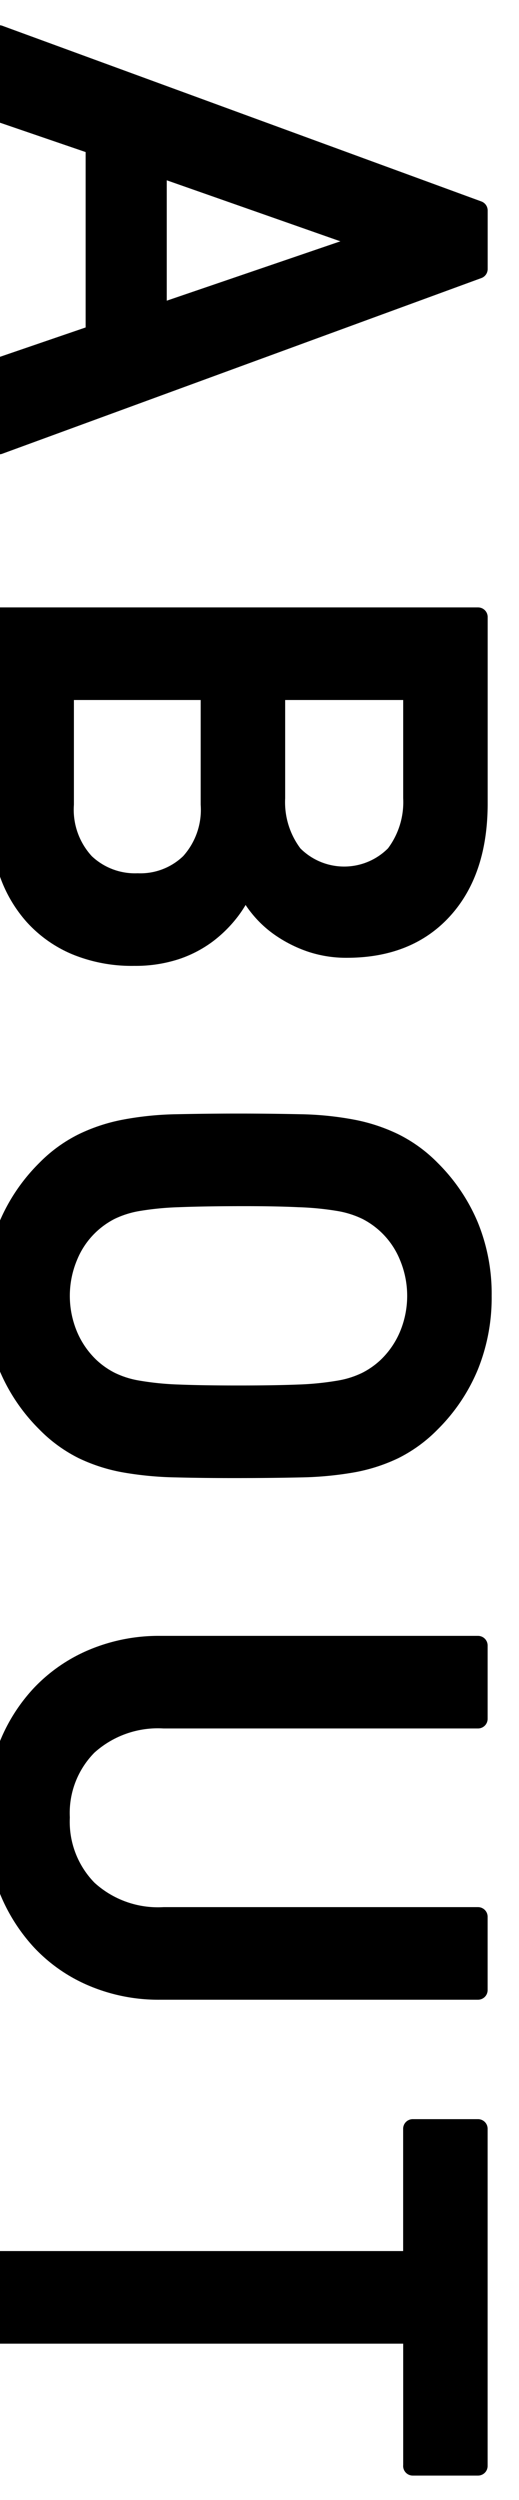 <svg xmlns="http://www.w3.org/2000/svg" width="54" height="260" viewBox="0 0 54 260">
  <defs>
    <style>
      .cls-1 {
        stroke: #000;
        stroke-linejoin: round;
        stroke-width: 2px;
        fill-rule: evenodd;
      }
    </style>
  </defs>
  <path id="h-about.svg" class="cls-1" d="M850.9,1180.25l49.84-18.27v-6.09l-49.84-18.27v8.05l10.01,3.43v19.67l-10.01,3.43v8.05Zm16.45-13.58v-15.33l22.12,7.77Zm1.89,66.15a11.537,11.537,0,0,0,3.29-1.7,12.6,12.6,0,0,0,2.415-2.4,11.42,11.42,0,0,0,1.575-2.83,9.39,9.39,0,0,0,1.435,2.45,10.547,10.547,0,0,0,2.31,2.14,12.787,12.787,0,0,0,3.08,1.54,11.528,11.528,0,0,0,3.745.59q6.369,0,10.01-4.02t3.64-11.03v-19.39H850.9v20.2a19.358,19.358,0,0,0,.91,6.07,13.228,13.228,0,0,0,2.7,4.77,12.352,12.352,0,0,0,4.41,3.12,15.257,15.257,0,0,0,6.055,1.12A13.469,13.469,0,0,0,869.238,1232.82Zm-9.415-9.09a8.131,8.131,0,0,1-2.135-6.07V1205.8h15.19v11.86a8.213,8.213,0,0,1-2.1,6.07,7.419,7.419,0,0,1-5.46,2.09A7.538,7.538,0,0,1,859.823,1223.73Zm21.665-.85a9.018,9.018,0,0,1-1.82-5.88v-11.2h14.28V1217a9.024,9.024,0,0,1-1.82,5.88A7.437,7.437,0,0,1,881.488,1222.88Zm0.8,63.77a34.6,34.6,0,0,0,5.285-.49,16.95,16.95,0,0,0,4.41-1.4,14.258,14.258,0,0,0,3.85-2.81,18.035,18.035,0,0,0,3.955-5.89,18.9,18.9,0,0,0,1.365-7.29,18.6,18.6,0,0,0-1.365-7.26,18.124,18.124,0,0,0-3.955-5.86,14.213,14.213,0,0,0-3.85-2.8,17.391,17.391,0,0,0-4.41-1.44,32.027,32.027,0,0,0-5.285-.53c-1.937-.04-4.1-0.07-6.475-0.07s-4.539.03-6.475,0.07a32,32,0,0,0-5.285.53,17.365,17.365,0,0,0-4.41,1.44,14.183,14.183,0,0,0-3.85,2.8,18.108,18.108,0,0,0-3.955,5.86,18.6,18.6,0,0,0-1.365,7.26,18.9,18.9,0,0,0,1.365,7.29,18.019,18.019,0,0,0,3.955,5.89,14.227,14.227,0,0,0,3.85,2.81,16.926,16.926,0,0,0,4.41,1.4,34.58,34.58,0,0,0,5.285.49q2.9,0.075,6.475.07T882.293,1286.65Zm-12.74-7.66a30.976,30.976,0,0,1-4.2-.42,10.271,10.271,0,0,1-2.87-.91,9.223,9.223,0,0,1-2.135-1.5,9.761,9.761,0,0,1-2.24-3.24,10.671,10.671,0,0,1,0-8.3,9.292,9.292,0,0,1,4.375-4.75,10.61,10.61,0,0,1,2.87-.91,31.152,31.152,0,0,1,4.2-.41q2.484-.1,6.265-0.11t6.265,0.11a31.186,31.186,0,0,1,4.2.41,10.622,10.622,0,0,1,2.87.91,9.292,9.292,0,0,1,4.375,4.75,10.671,10.671,0,0,1,0,8.3,9.775,9.775,0,0,1-2.24,3.24,9.245,9.245,0,0,1-2.135,1.5,10.282,10.282,0,0,1-2.87.91,31.01,31.01,0,0,1-4.2.42q-2.485.1-6.265,0.1T869.553,1278.99Zm-1.855,61.98h33.04v-7.63h-32.69a10.8,10.8,0,0,1-7.91-2.82,10.068,10.068,0,0,1-2.87-7.5,9.937,9.937,0,0,1,2.87-7.47,10.867,10.867,0,0,1,7.91-2.79h32.69v-7.63H867.7a17.677,17.677,0,0,0-7.035,1.37,15.958,15.958,0,0,0-5.425,3.75,17.08,17.08,0,0,0-3.5,5.68,20.55,20.55,0,0,0,0,14.17,17.574,17.574,0,0,0,3.5,5.72,15.758,15.758,0,0,0,5.425,3.78,17.5,17.5,0,0,0,7.035,1.37h0Zm26.25,49.49h6.79v-35.07h-6.79v13.72H850.9v7.63h43.05v13.72Z" transform="translate(-851 -1134)"/>
</svg>
